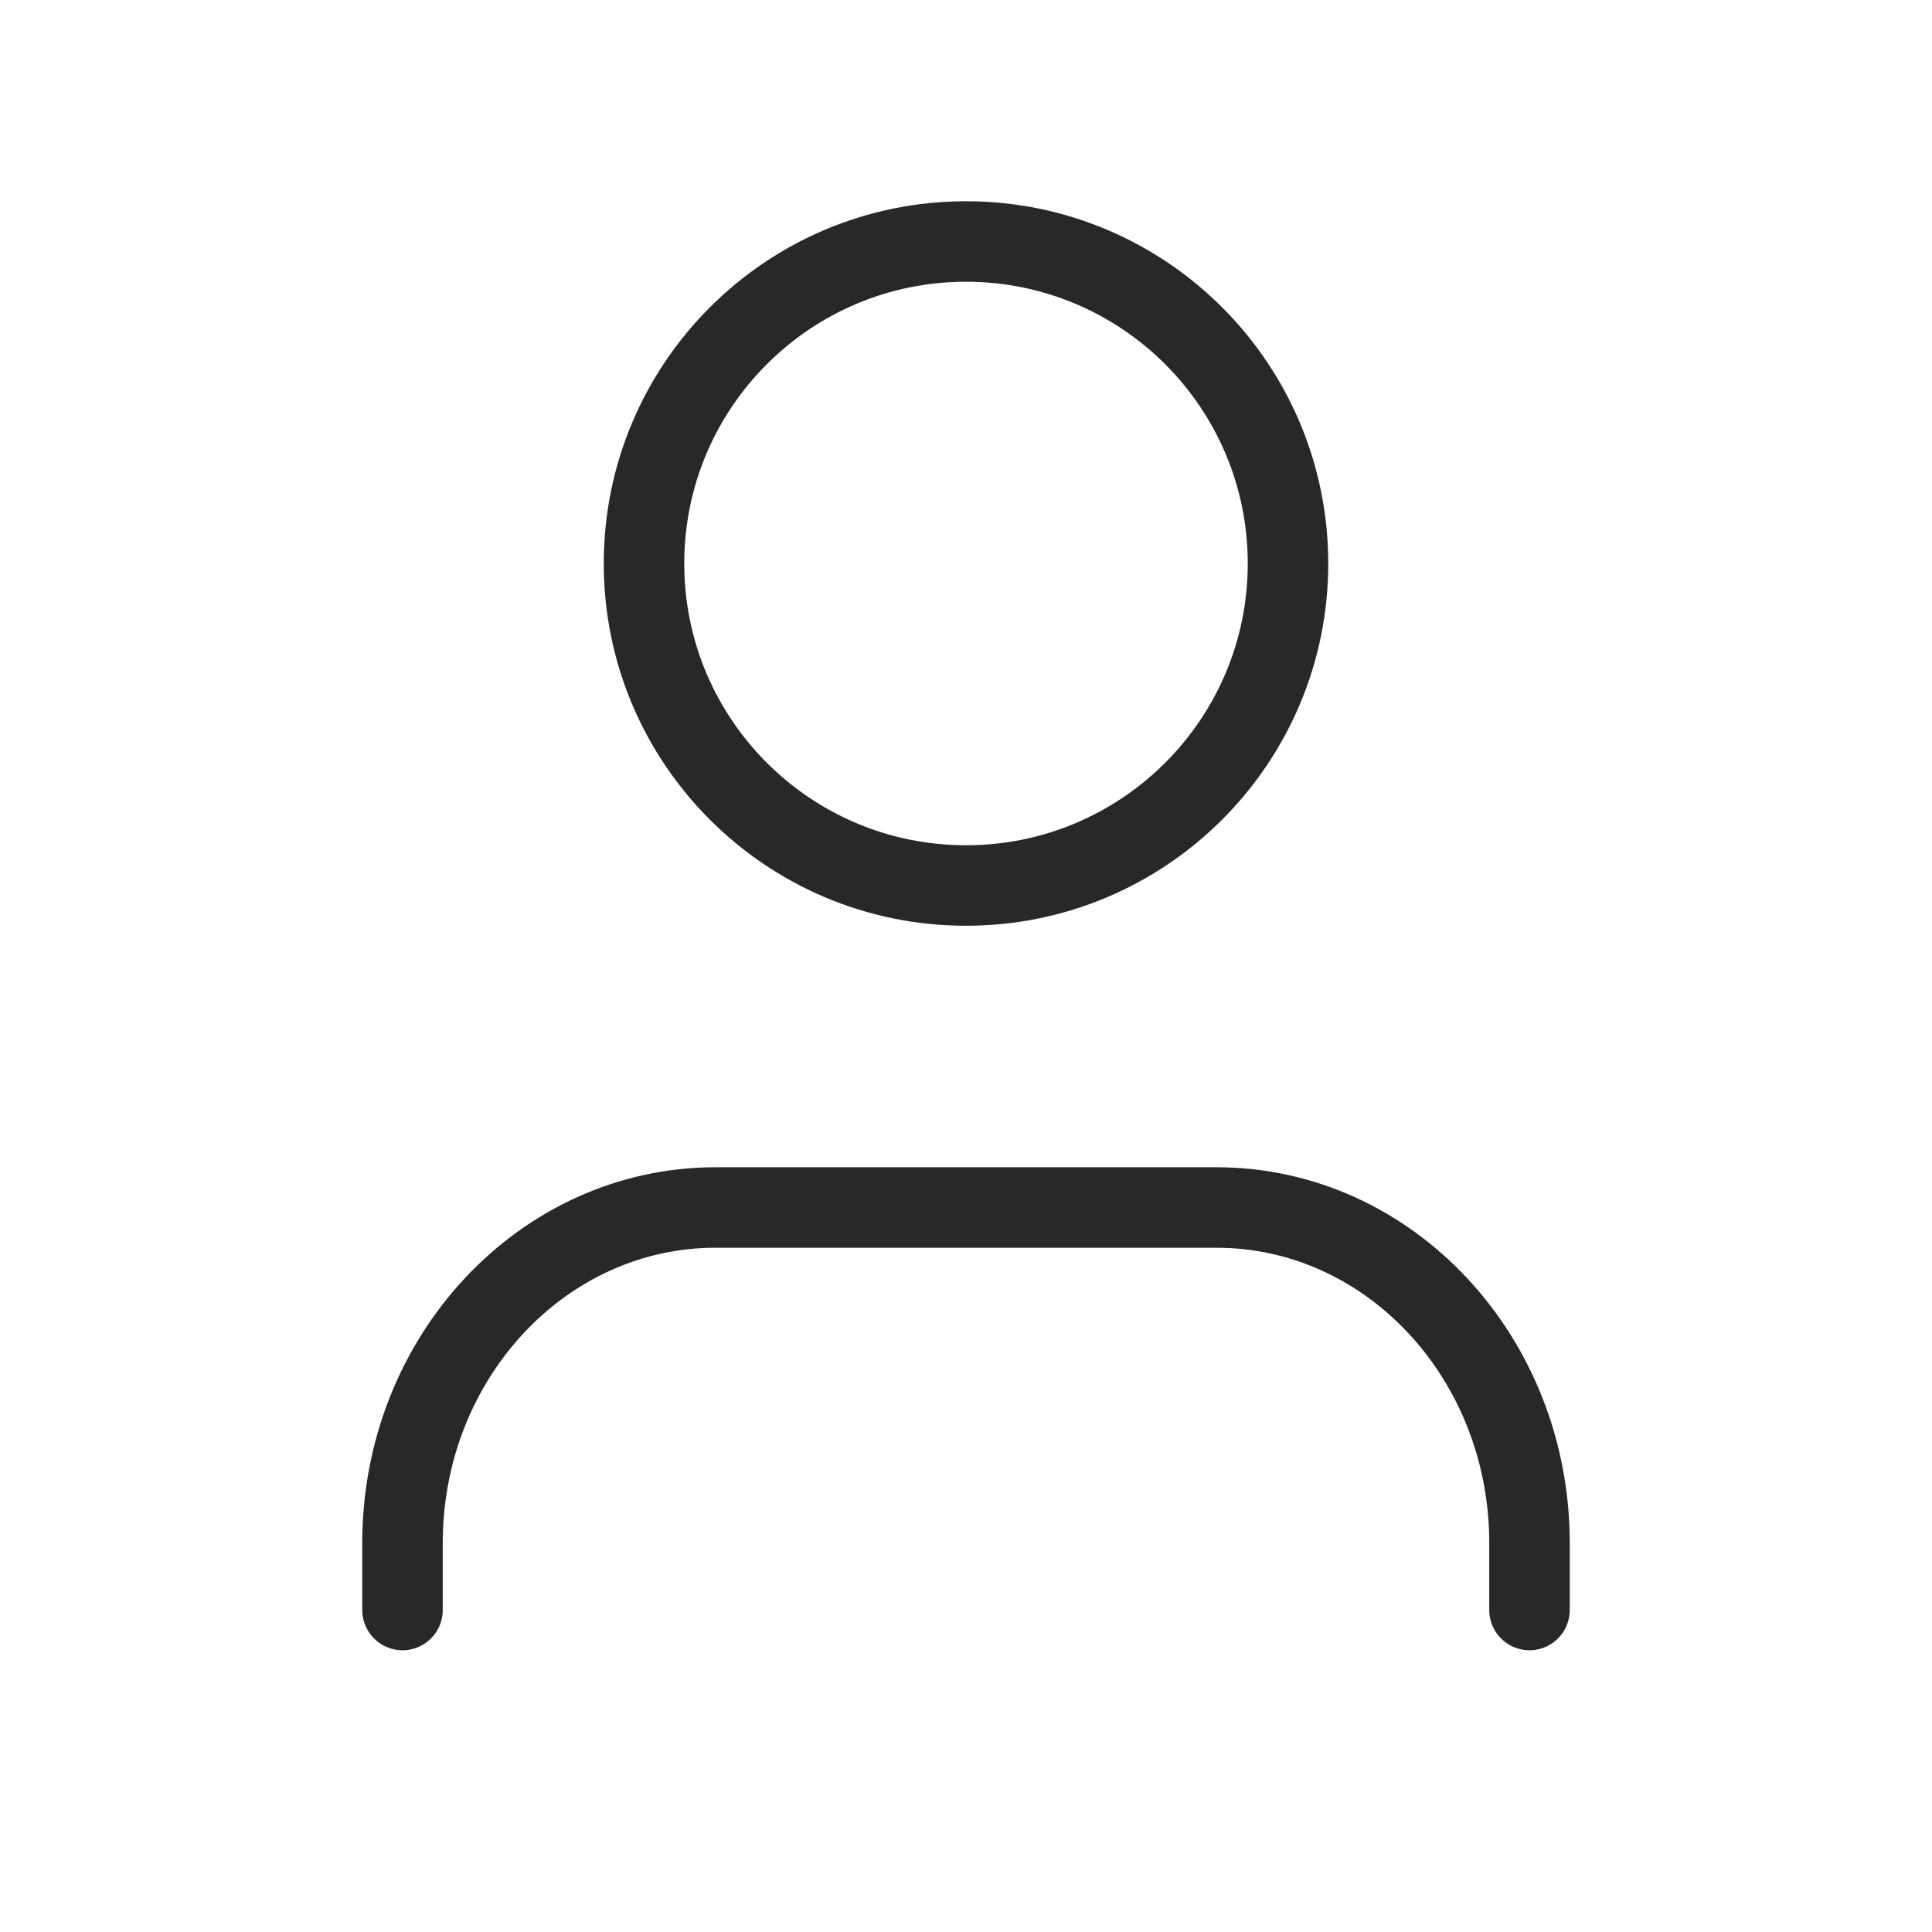 <svg viewBox="0 0 24 24" fill="none" stroke="#282829" xmlns="http://www.w3.org/2000/svg">
<path d="M5 20V19.167C5 16.866 6.741 15 8.889 15H15.111C17.259 15 19 16.866 19 19.167V20" stroke-linecap="round" stroke-linejoin="round"/>
<path d="M12 11C14.209 11 16 9.209 16 7C16 4.791 14.209 3 12 3C9.791 3 8 4.791 8 7C8 9.209 9.791 11 12 11Z" stroke-linecap="round" stroke-linejoin="round"/>
</svg>
